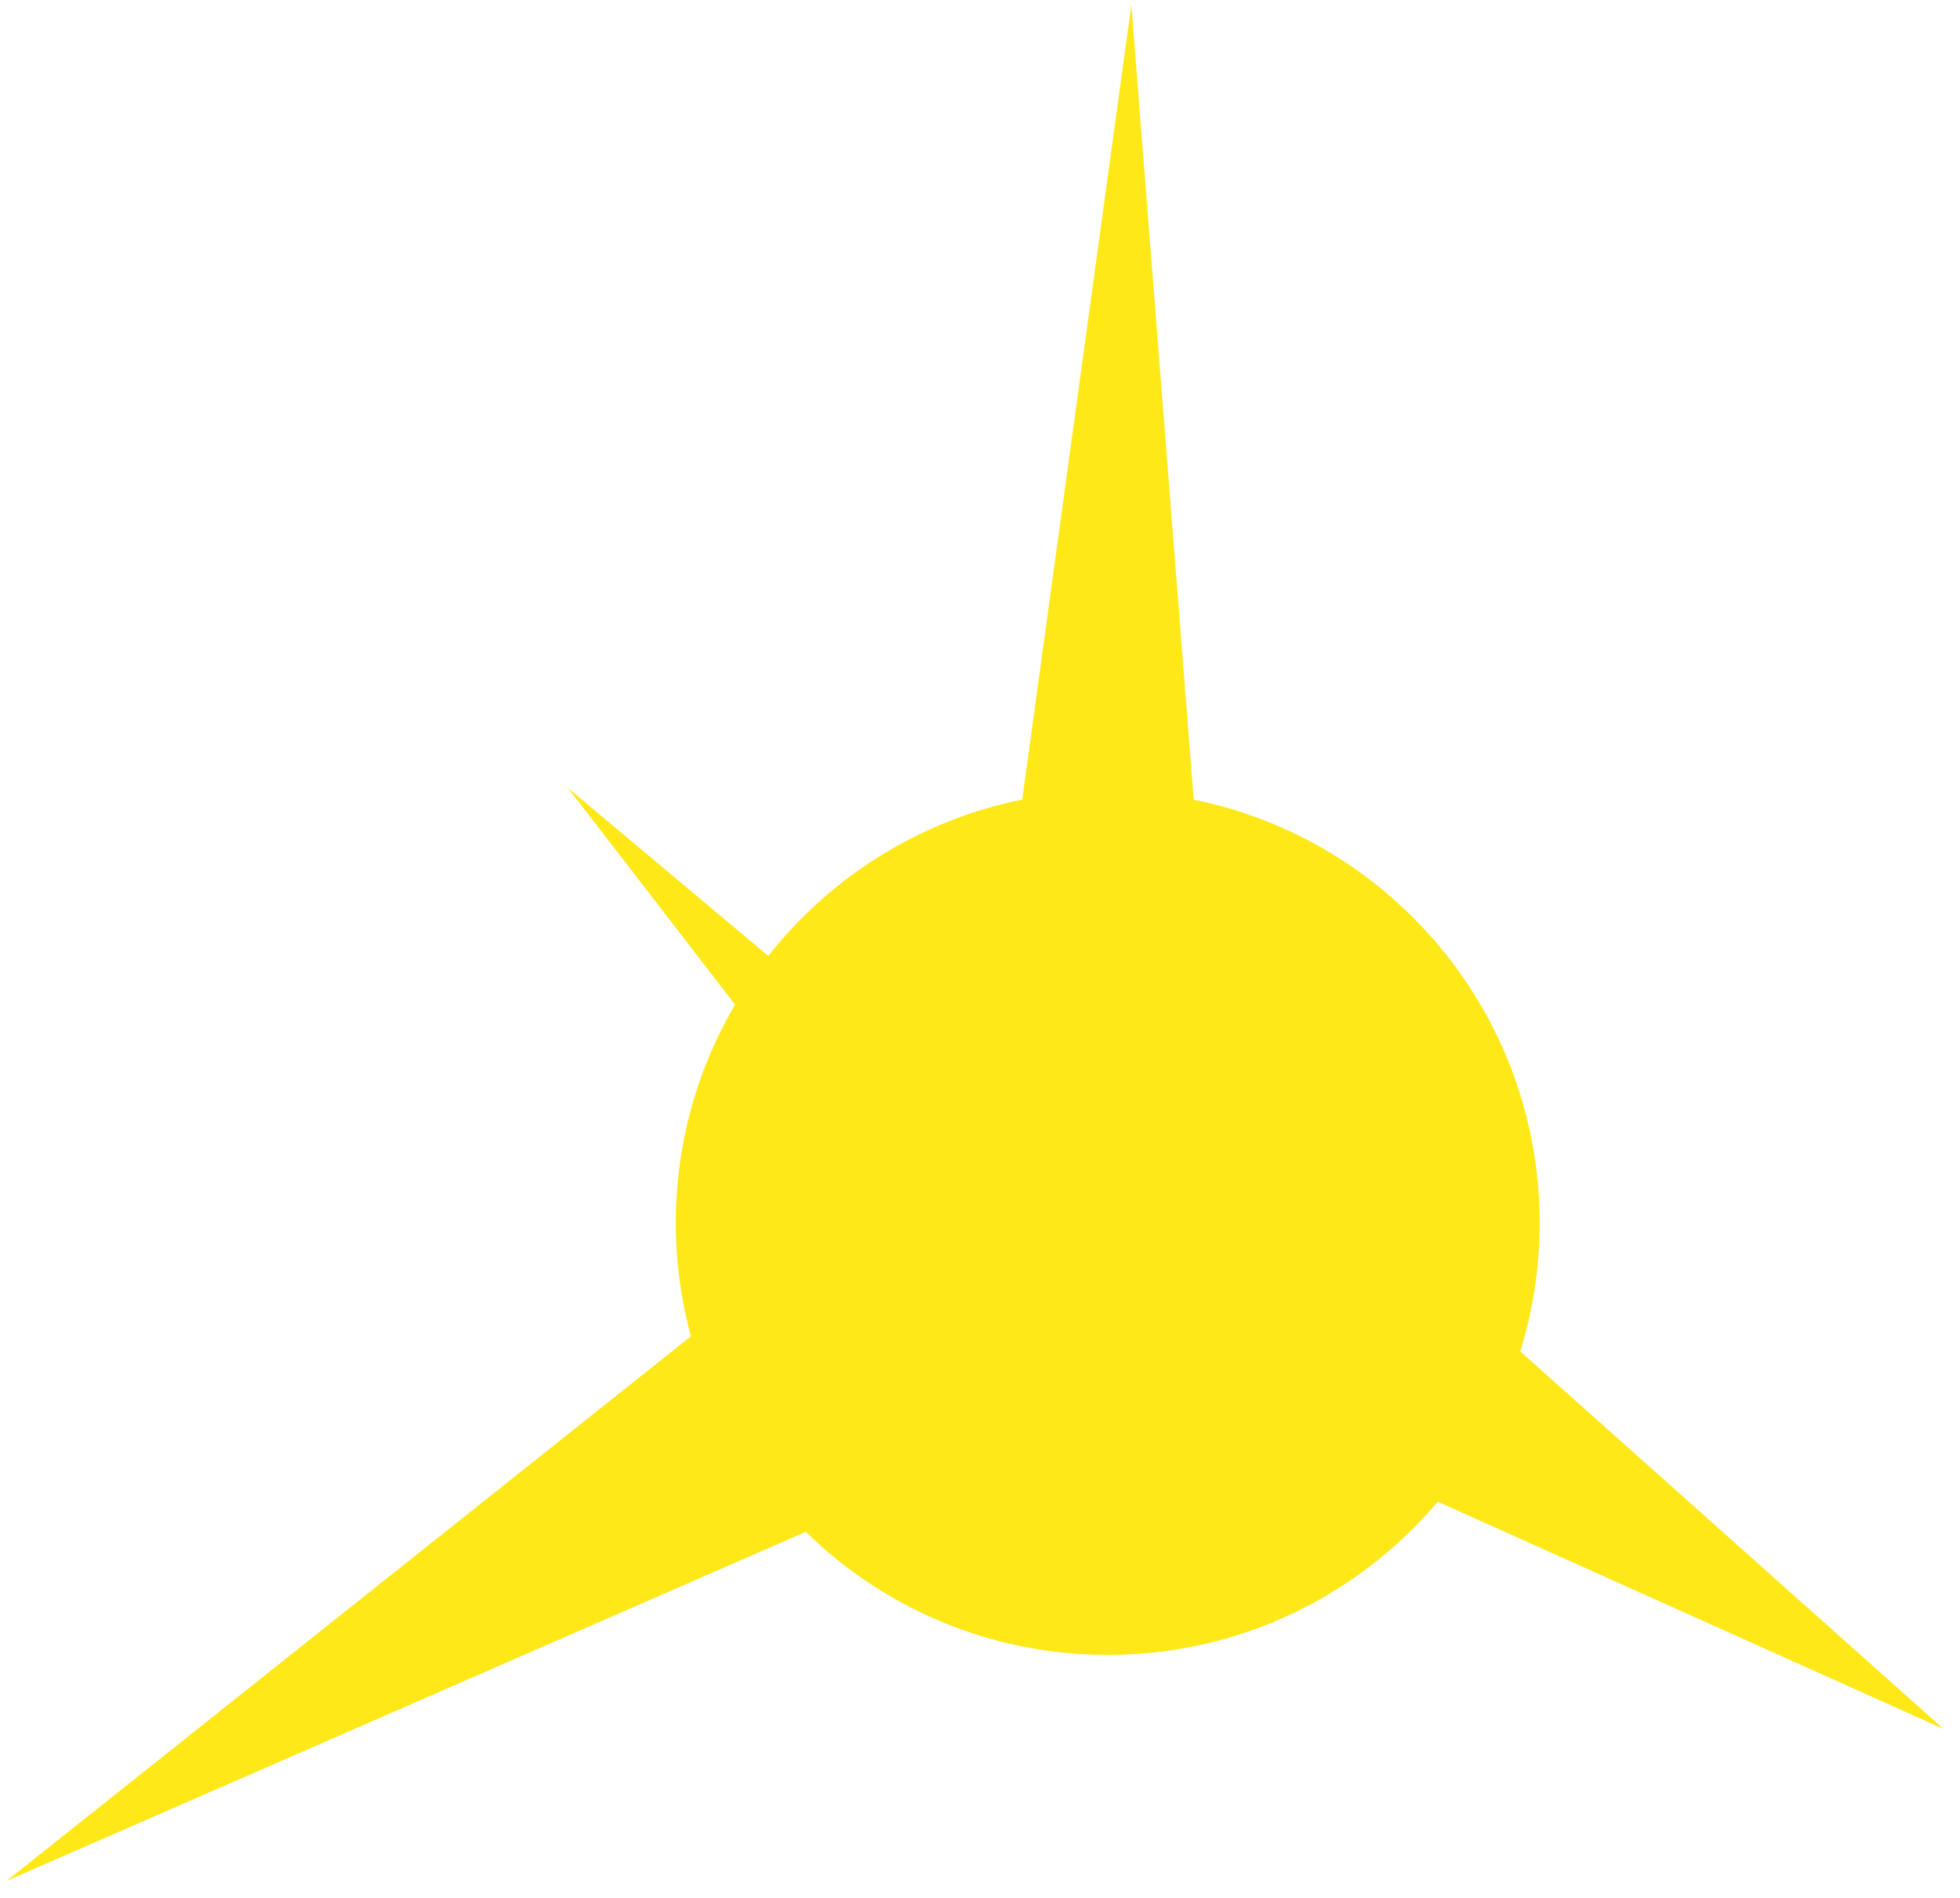 <svg width="95" height="92" viewBox="0 0 95 92" fill="none" xmlns="http://www.w3.org/2000/svg">
<path fill-rule="evenodd" clip-rule="evenodd" d="M57.859 38.761L54.836 0.228L49.547 38.757C44.585 39.754 40.257 42.505 37.239 46.335L27.528 38.193L35.628 48.693C33.804 51.799 32.757 55.418 32.757 59.281C32.757 61.182 33.011 63.025 33.486 64.775L0.323 91.166L39.056 74.249C42.83 77.94 47.995 80.216 53.692 80.216C60.106 80.216 65.846 77.331 69.686 72.789L94.202 83.803L73.686 65.505C74.297 63.539 74.626 61.448 74.626 59.281C74.626 49.146 67.425 40.693 57.859 38.761Z" fill="#FFE817"/>
</svg>
